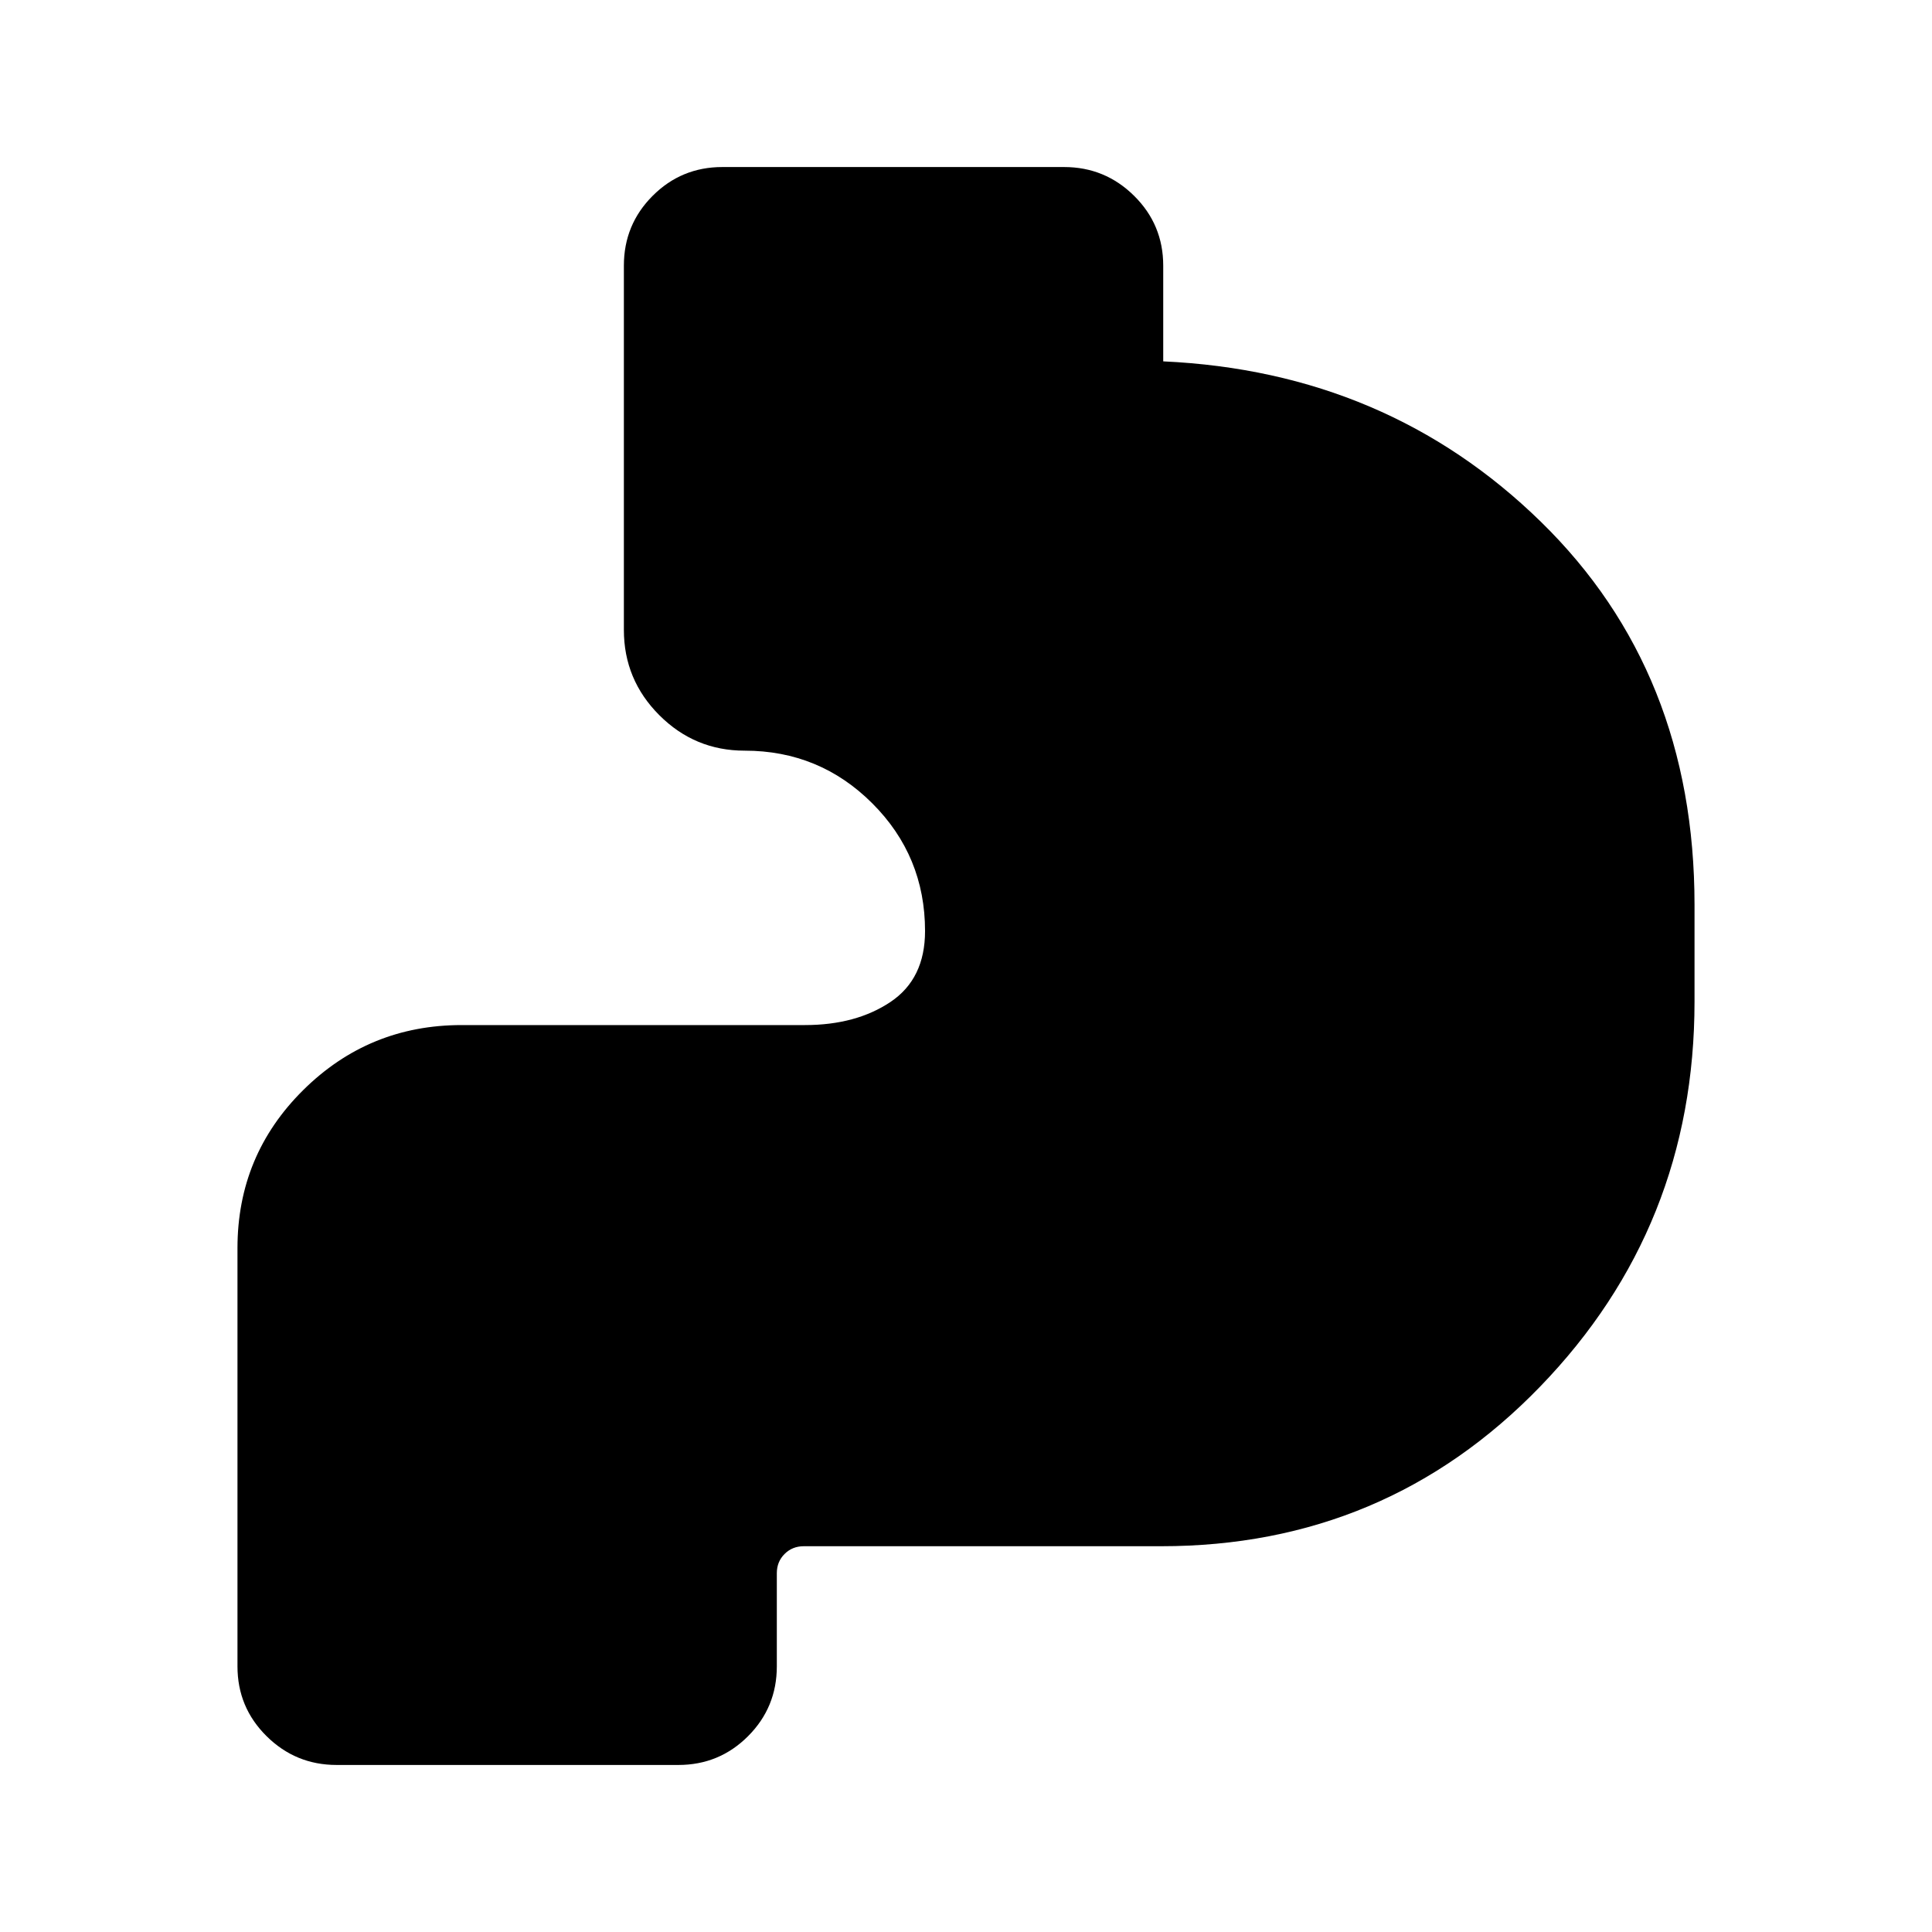 <svg xmlns="http://www.w3.org/2000/svg" height="20" viewBox="0 -960 960 960" width="20"><path d="M167.28-83q-20.37 0-34.82-14.31Q118-111.61 118-132v-207.83q0-46.13 32.63-78.48 32.63-32.34 78.76-32.34h170.57q25.39 0 42.54-11.5t17.15-35.2q0-37.26-26.19-63.45Q407.26-587 370-587q-24.75 0-42.38-17.62Q310-622.25 310-647v-181q0-20.39 14.29-34.69Q338.58-877 358.94-877h169.78q20.37 0 34.82 14.31Q578-848.39 578-828v47.56q111.26 5.09 187.63 79.68Q842-626.17 842-510.35v48q0 112.09-76.74 191.37-76.74 79.29-188.26 79.29H399.39q-5.69 0-9.54 3.85Q386-184 386-178.3v46.3q0 20.39-14.29 34.69Q357.42-83 337.06-83H167.28Z"/></svg>